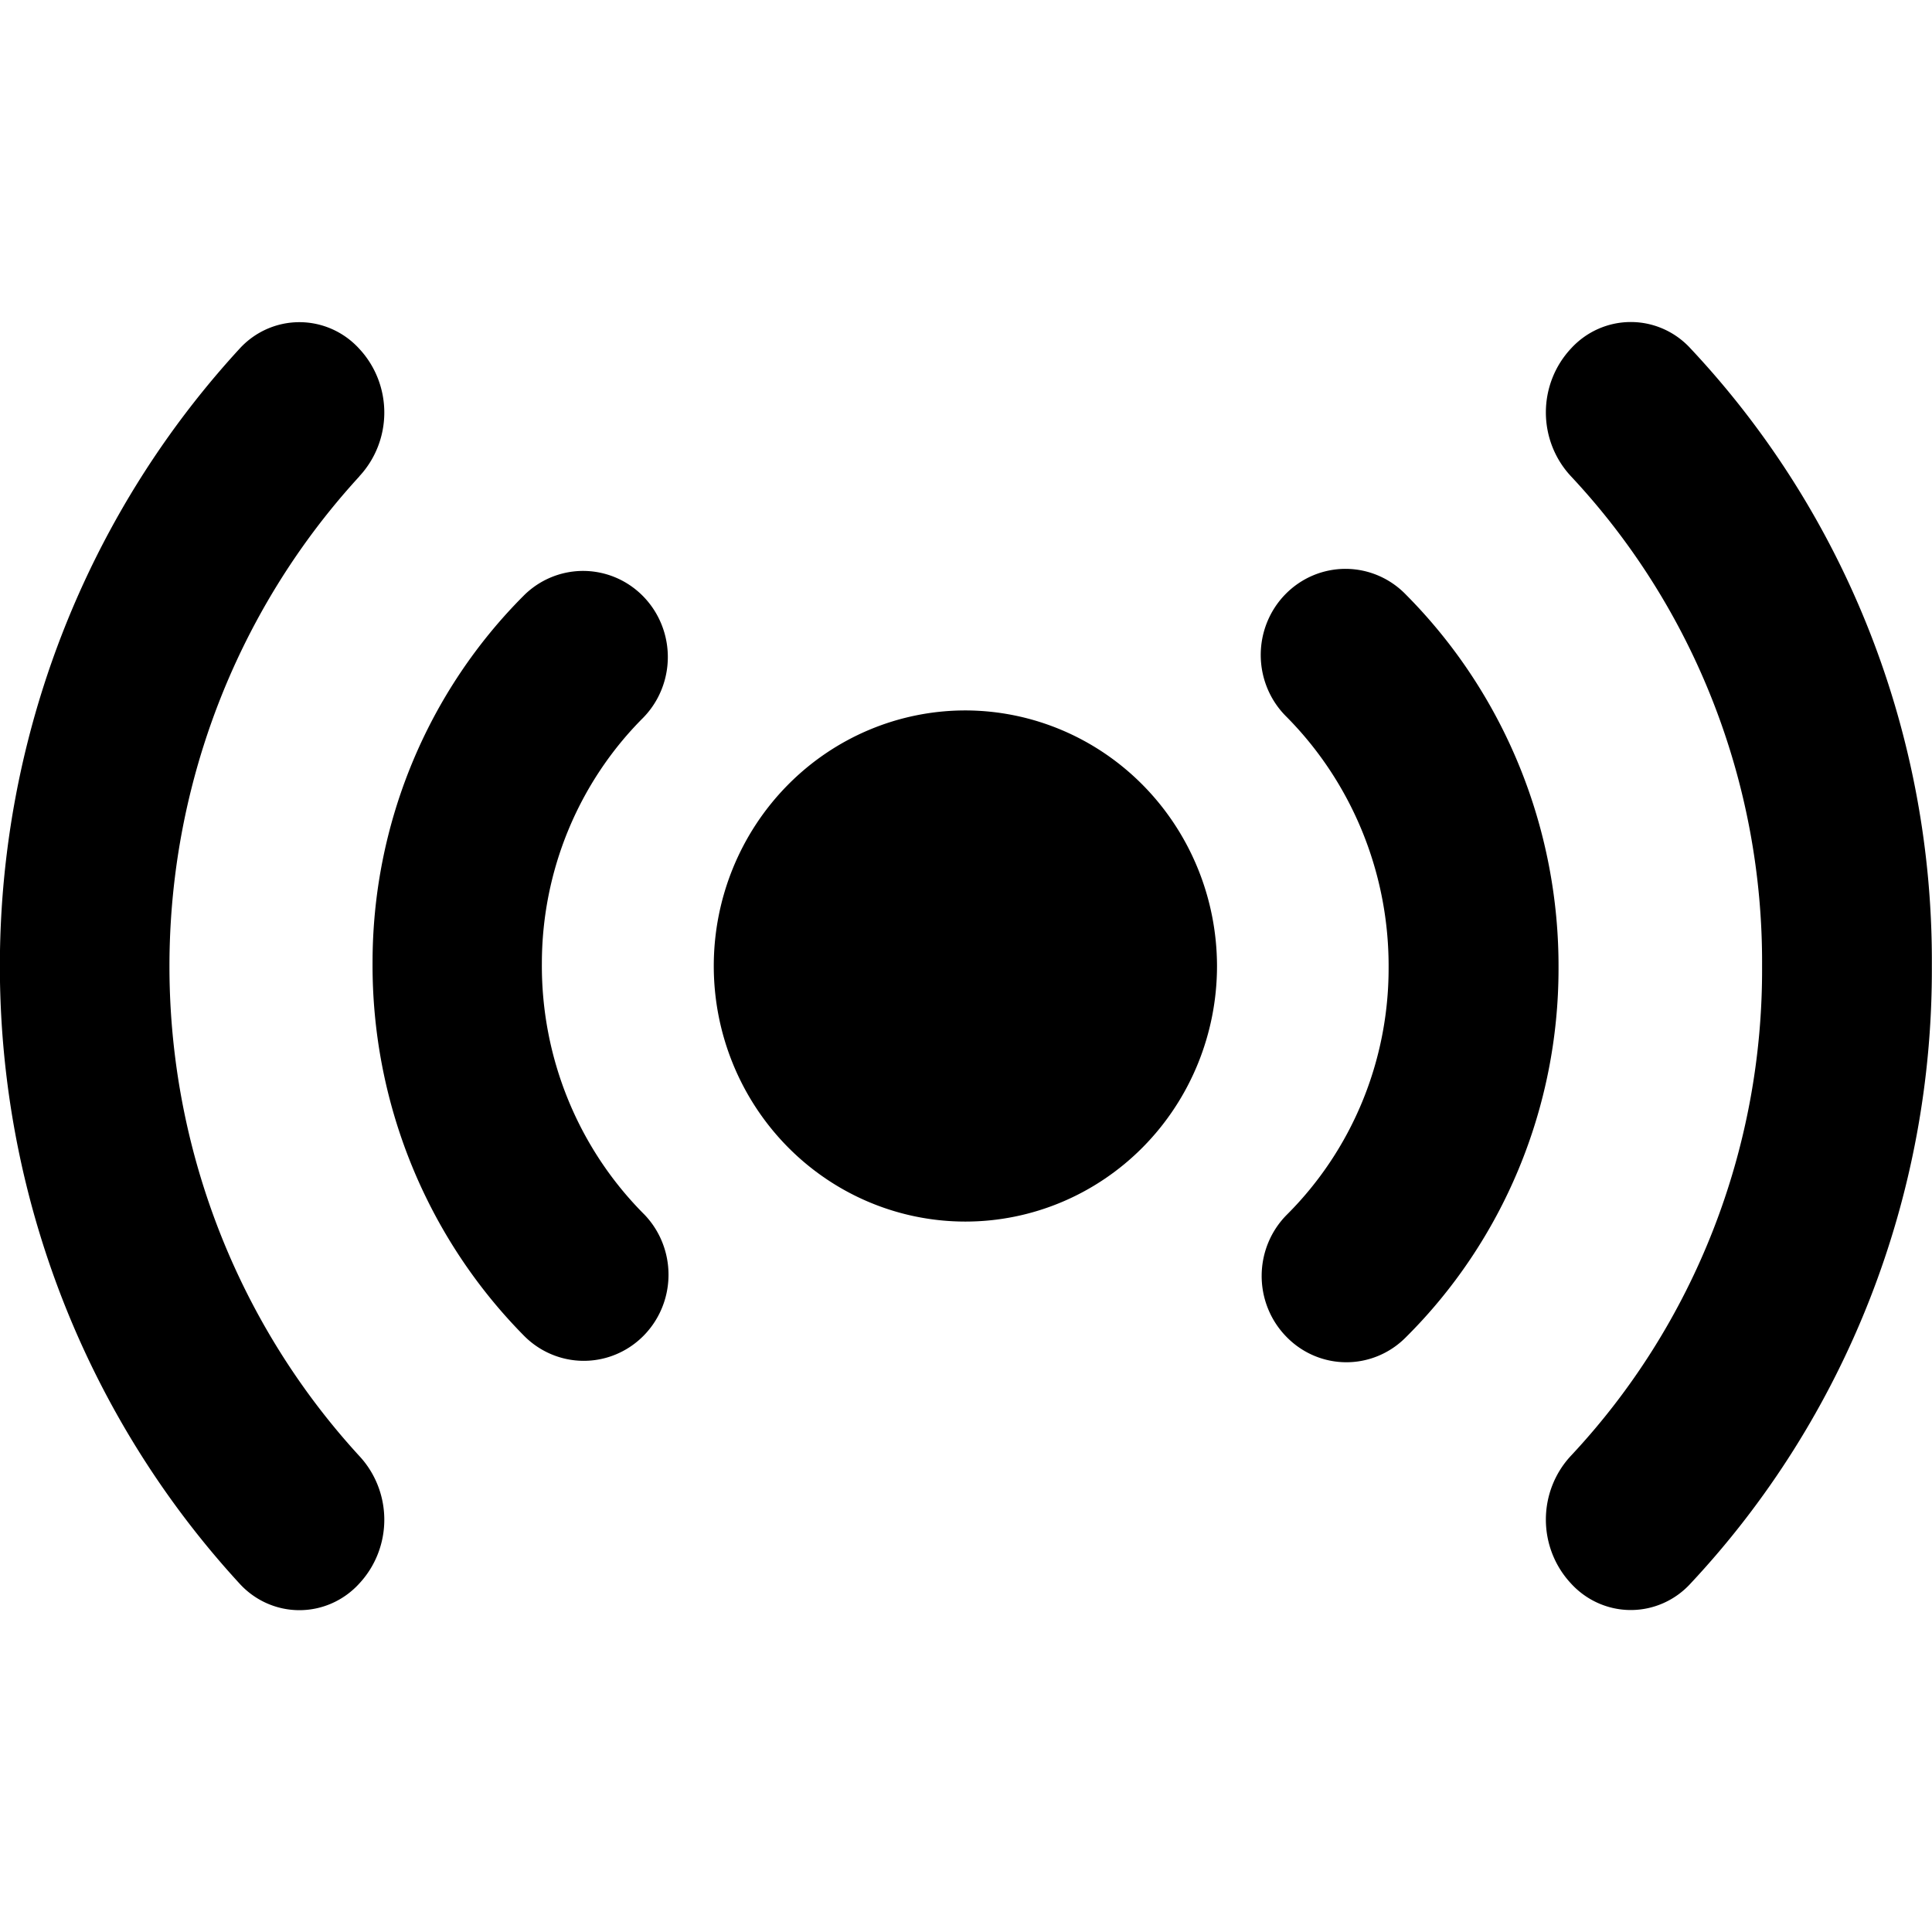 <svg width="48" height="48" version="1.1" viewBox="0 0 12.7 12.7" xmlns="http://www.w3.org/2000/svg">
 <g stroke-width=".423">
  <path d="m6.346 4.67a1.654 1.68 0 1 0 1.654 1.68 1.657 1.683 0 0 0-1.654-1.68z"/>
  <path d="m3.562 6.333a2.233 2.268 0 0 1 0.668-1.617 0.557 0.566 0 0 0-0.781-0.807 3.334 3.386 0 0 0-1 2.417 3.384 3.437 0 0 0 1 2.459 0.557 0.566 0 0 0 0.788-0.8 2.26 2.295 0 0 1-0.675-1.653z"/>
  <path d="m9.244 3.911a0.557 0.566 0 1 0-0.788 0.8 2.273 2.308 0 0 1 0.672 1.655 2.233 2.268 0 0 1-0.668 1.618 0.557 0.566 0 0 0-0.007 0.8 0.554 0.563 0 0 0 0.788 0.007 3.337 3.389 0 0 0 1.004-2.421 3.385 3.437 0 0 0-1.001-2.459z"/>
  <path d="m2.362 3.131a0.601 0.61 0 0 0 0-0.838 0.536 0.544 0 0 0-0.788 0 5.857 5.948 0 0 0 0 8.116 0.536 0.545 0 0 0 0.788 0 0.601 0.61 0 0 0 0-0.838 4.649 4.722 0 0 1 0-6.439z"/>
  <path d="m11.114 2.292a0.536 0.544 0 0 0-0.788 0 0.601 0.61 0 0 0 0 0.838 4.562 4.633 0 0 1 1.257 3.22 4.562 4.633 0 0 1-1.257 3.22 0.601 0.61 0 0 0 0 0.838 0.536 0.545 0 0 0 0.788 0 5.763 5.853 0 0 0 1.585-4.058 5.741 5.831 0 0 0-1.585-4.058z"/>
 </g>
</svg>
